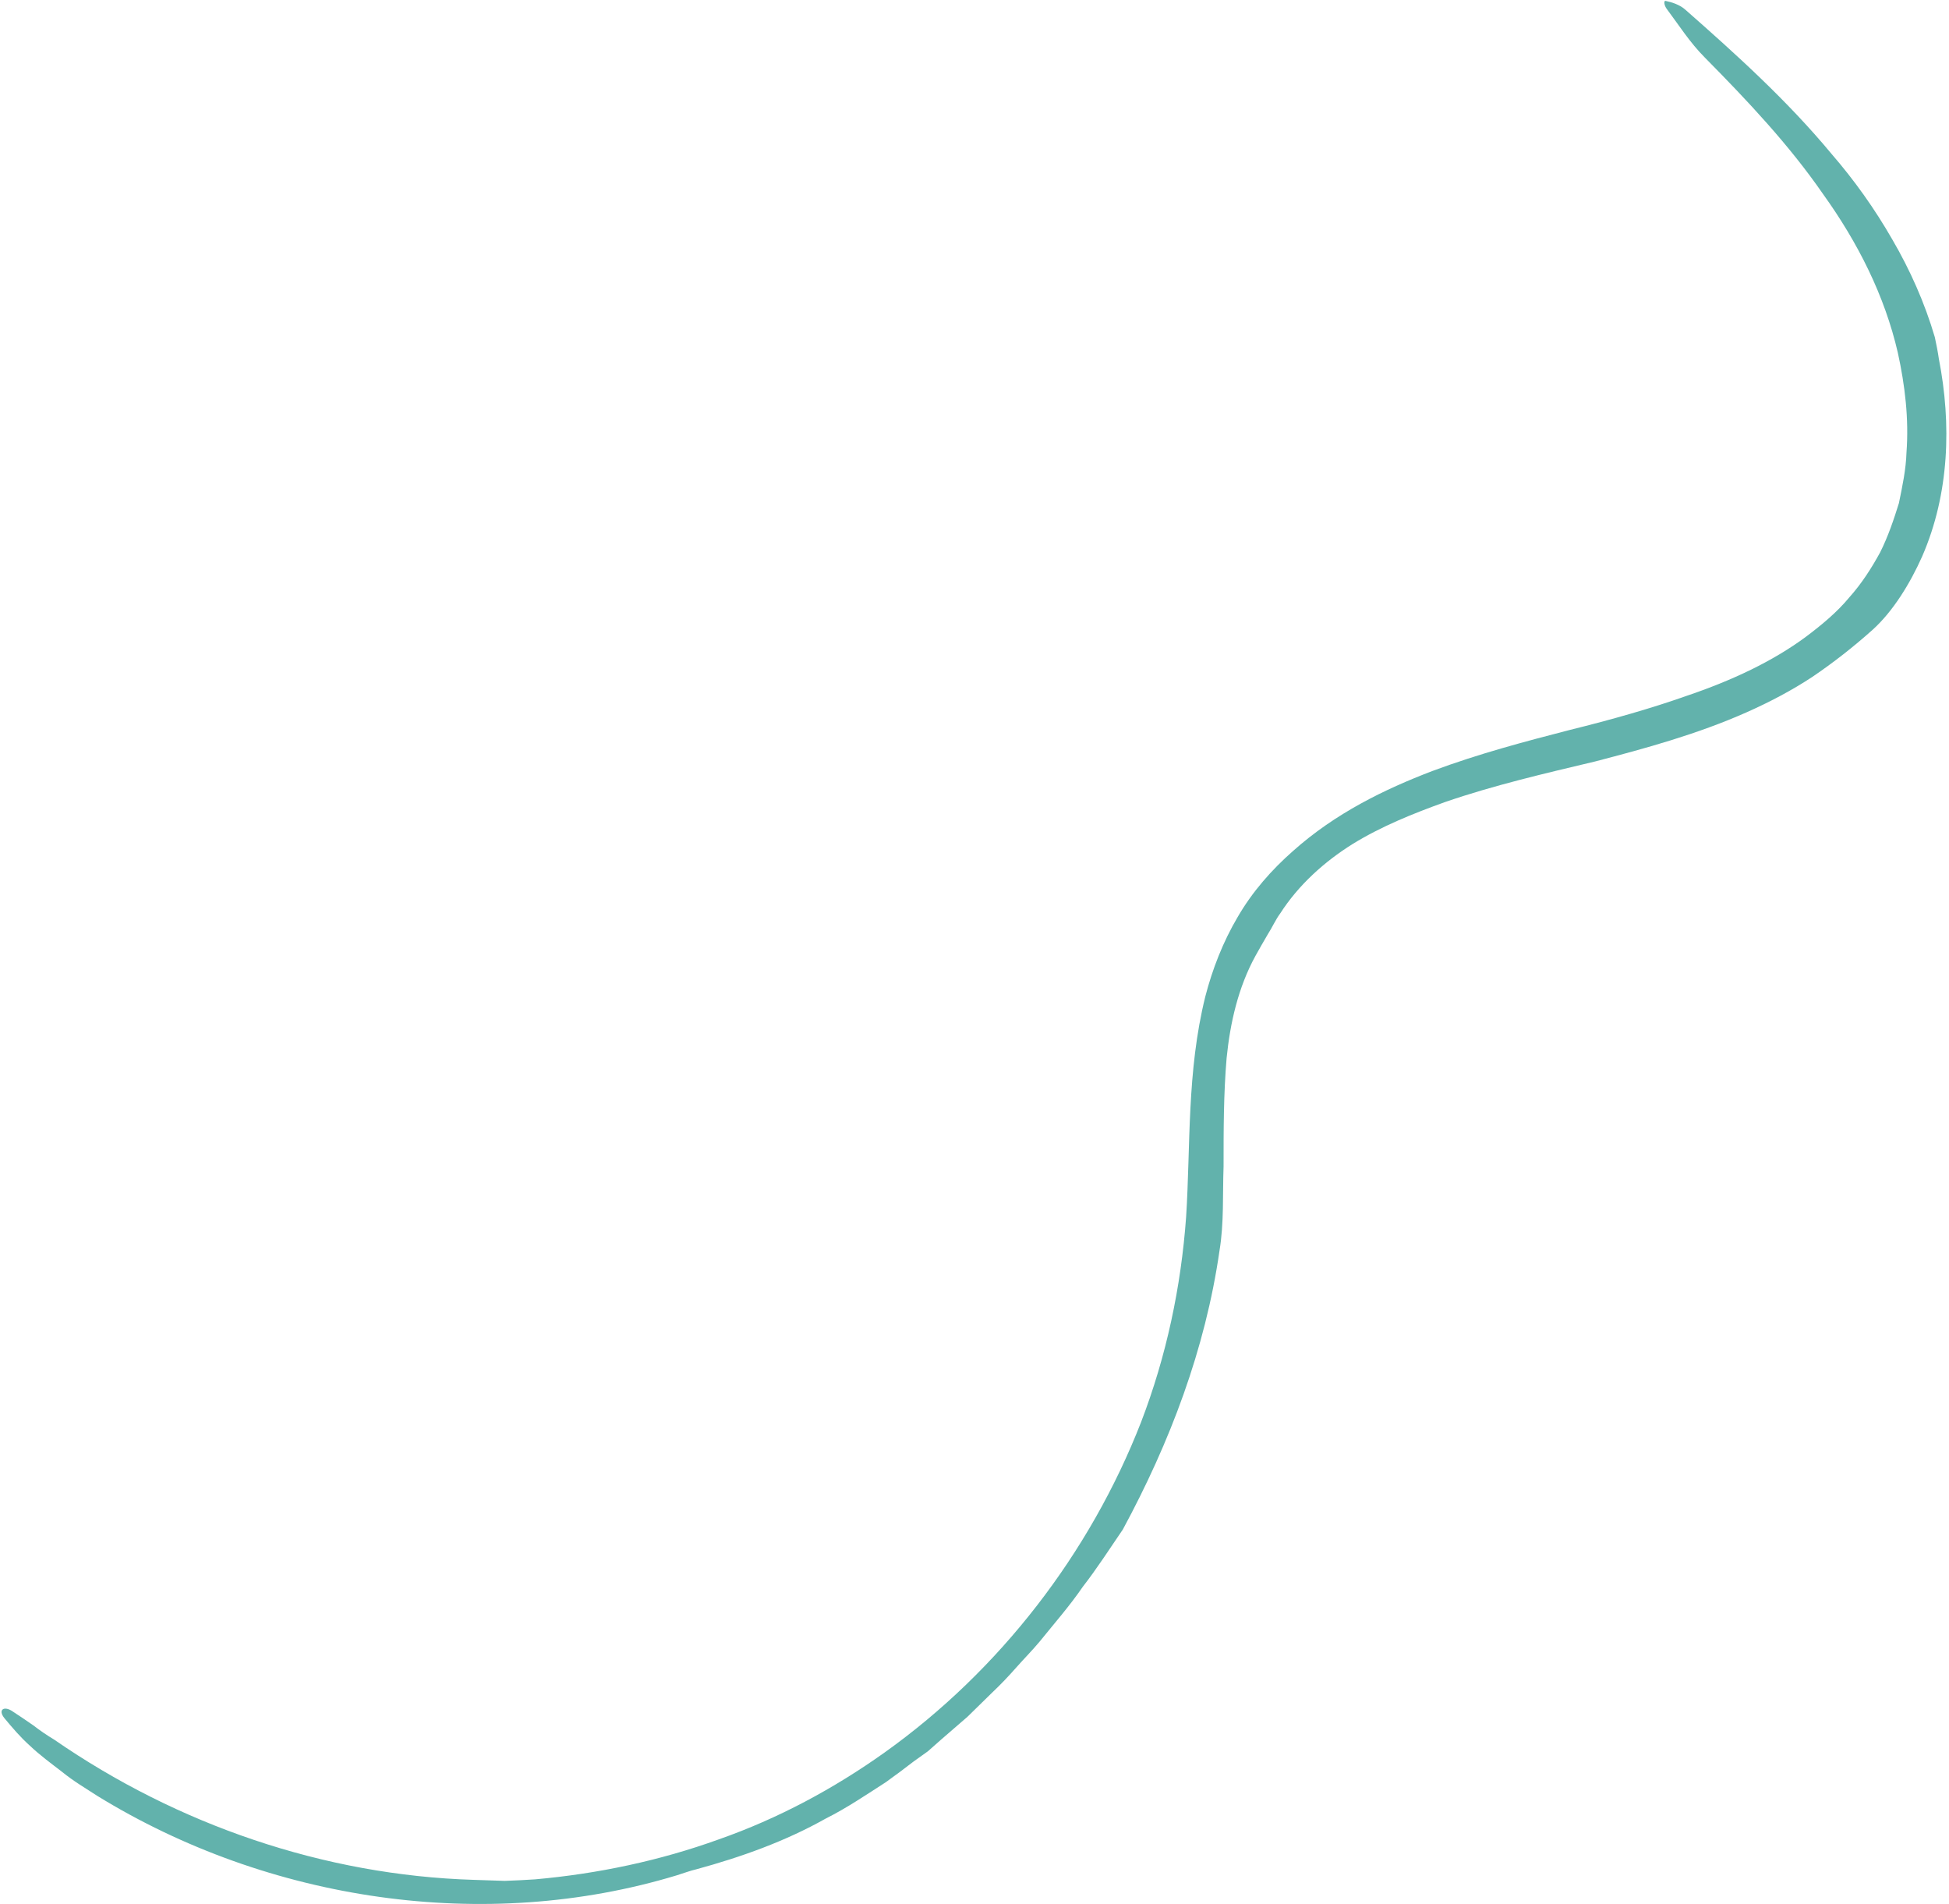<svg version="1.2" xmlns="http://www.w3.org/2000/svg" viewBox="0 0 385 376" width="385" height="376"><style>.a{fill:#62b2ac}</style><path class="a" d="m333 137.5c-6.8 2.4-14.5 4.6-23 6.7-8.5 2.2-17.7 4.6-27.1 8.1-9.4 3.6-19.1 8.3-27.5 15.8-4.2 3.7-8 8-10.9 13-2.9 4.9-5 10.3-6.4 15.7-3.7 14.9-2.9 29.6-3.8 43.6-1 13.8-3.9 27.5-8.9 40.5-10.1 25.9-27.9 49-50.6 65.2-10.1 7.2-21.1 13.1-32.8 17.2-11.6 4.2-23.9 6.8-36.3 7.9q-3 0.2-6 0.3-3-0.1-6.1-0.2c-29.6-0.9-58.6-10.9-82.9-27.7-1.5-0.9-2.8-1.8-4.1-2.8q-2-1.4-4-2.7c-1.8-1.3-3.1-0.4-1.7 1.3 1.5 1.8 3.1 3.7 5 5.4 2 1.9 4.2 3.5 6.4 5.2 2.2 1.8 4.6 3.2 6.9 4.7 33.8 20.8 76.6 27.2 114.5 15.7 1.3-0.4 2.6-0.9 3.9-1.2 8.8-2.4 17.5-5.5 25.5-10 4.2-2.1 8-4.7 11.9-7.2 1.8-1.3 3.7-2.7 5.5-4.1l2.8-2 2.6-2.3c1.7-1.5 3.5-3 5.2-4.5l4.9-4.8c1.7-1.6 3.3-3.3 4.8-5 1.5-1.7 3.1-3.3 4.6-5.1 2.9-3.6 5.9-7 8.5-10.8 2.8-3.6 5.3-7.5 7.9-11.3 9.3-17.2 16.3-35.6 19.1-55.1 0.9-5.4 0.6-11.1 0.8-16.6 0-7.2 0-14.3 0.6-21.4 0.7-7 2.3-14 5.7-20.2 0.7-1.3 1.6-2.8 2.4-4.2 0.9-1.4 1.6-3 2.5-4.2 3.6-5.6 8.7-10.2 14.3-13.7 5.7-3.5 11.9-6 18.3-8.3 9.6-3.3 19.5-5.6 29.6-8 10-2.6 20.2-5.4 29.9-9.7 4.5-2 8.9-4.3 13-7q6.2-4.2 11.9-9.3c4-3.6 7.4-9.1 9.8-14.5 5.4-12.4 5.8-26.2 3.3-39-0.2-1.4-0.5-2.9-0.8-4.3-2-6.8-4.9-13.3-8.4-19.3-3.5-6.1-7.5-11.7-12-16.9-8.8-10.6-18.9-19.7-28.9-28.5-1.1-1-2.8-1.5-3.8-1.7-0.5-0.2-0.4 0.8 0.1 1.5 2.4 3.2 4.6 6.7 7.6 9.7 8.4 8.5 16.6 17.2 23.3 26.9 6.9 9.6 12.2 20.1 14.8 31.4 1.4 6.4 2.2 13 1.7 19.7-0.1 3.3-0.8 6.6-1.5 10-1 3.2-2.1 6.5-3.7 9.7-1.7 3.1-3.6 6.1-6.1 8.9-2.4 2.9-5.4 5.4-8.6 7.8-6.5 4.8-14.5 8.6-23.7 11.7z"/></svg>